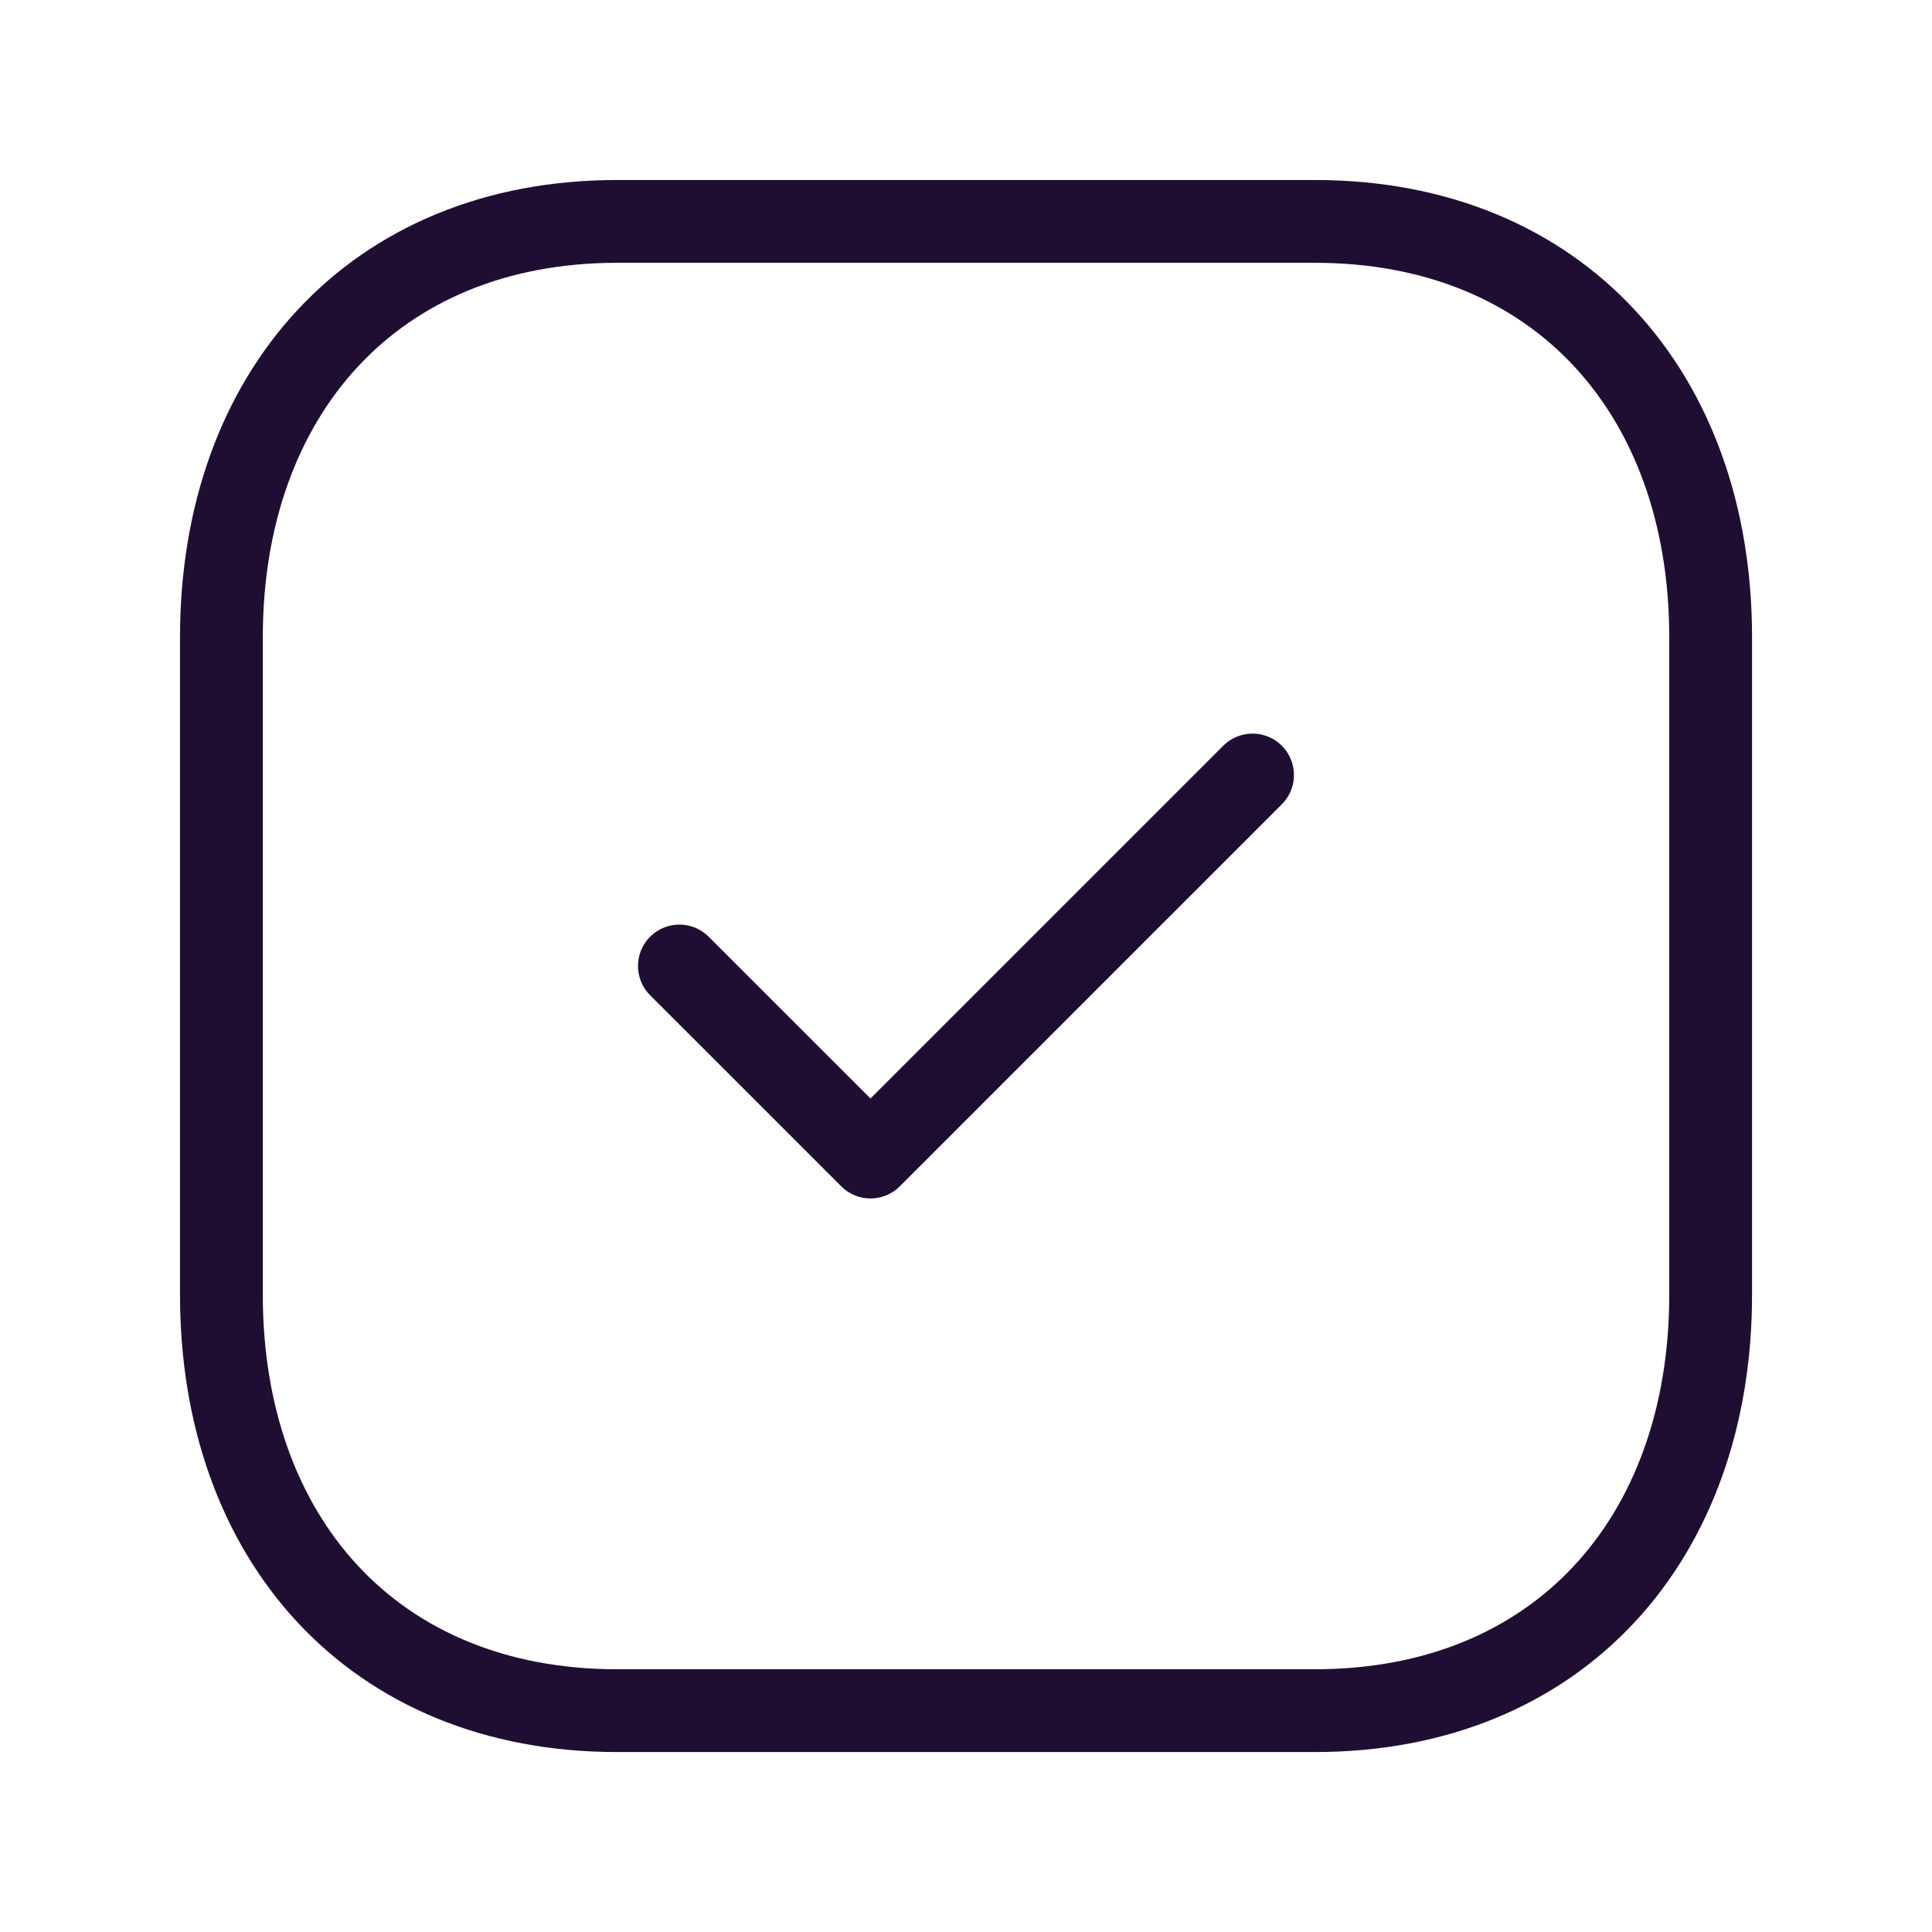 <svg width="35" height="35" viewBox="0 0 35 35" fill="none" xmlns="http://www.w3.org/2000/svg">
<path fill-rule="evenodd" clip-rule="evenodd" d="M23.821 4.011H11.179C6.773 4.011 4.011 7.13 4.011 11.544V23.456C4.011 27.87 6.76 30.99 11.179 30.99H23.82C28.24 30.99 30.99 27.87 30.99 23.456V11.544C30.99 7.13 28.24 4.011 23.821 4.011Z" stroke="#200E32" stroke-width="1.5" stroke-linecap="round" stroke-linejoin="round"/>
<path d="M12.308 17.5L15.77 20.961L22.691 14.04" stroke="#200E32" stroke-width="1.5" stroke-linecap="round" stroke-linejoin="round"/>
</svg>
